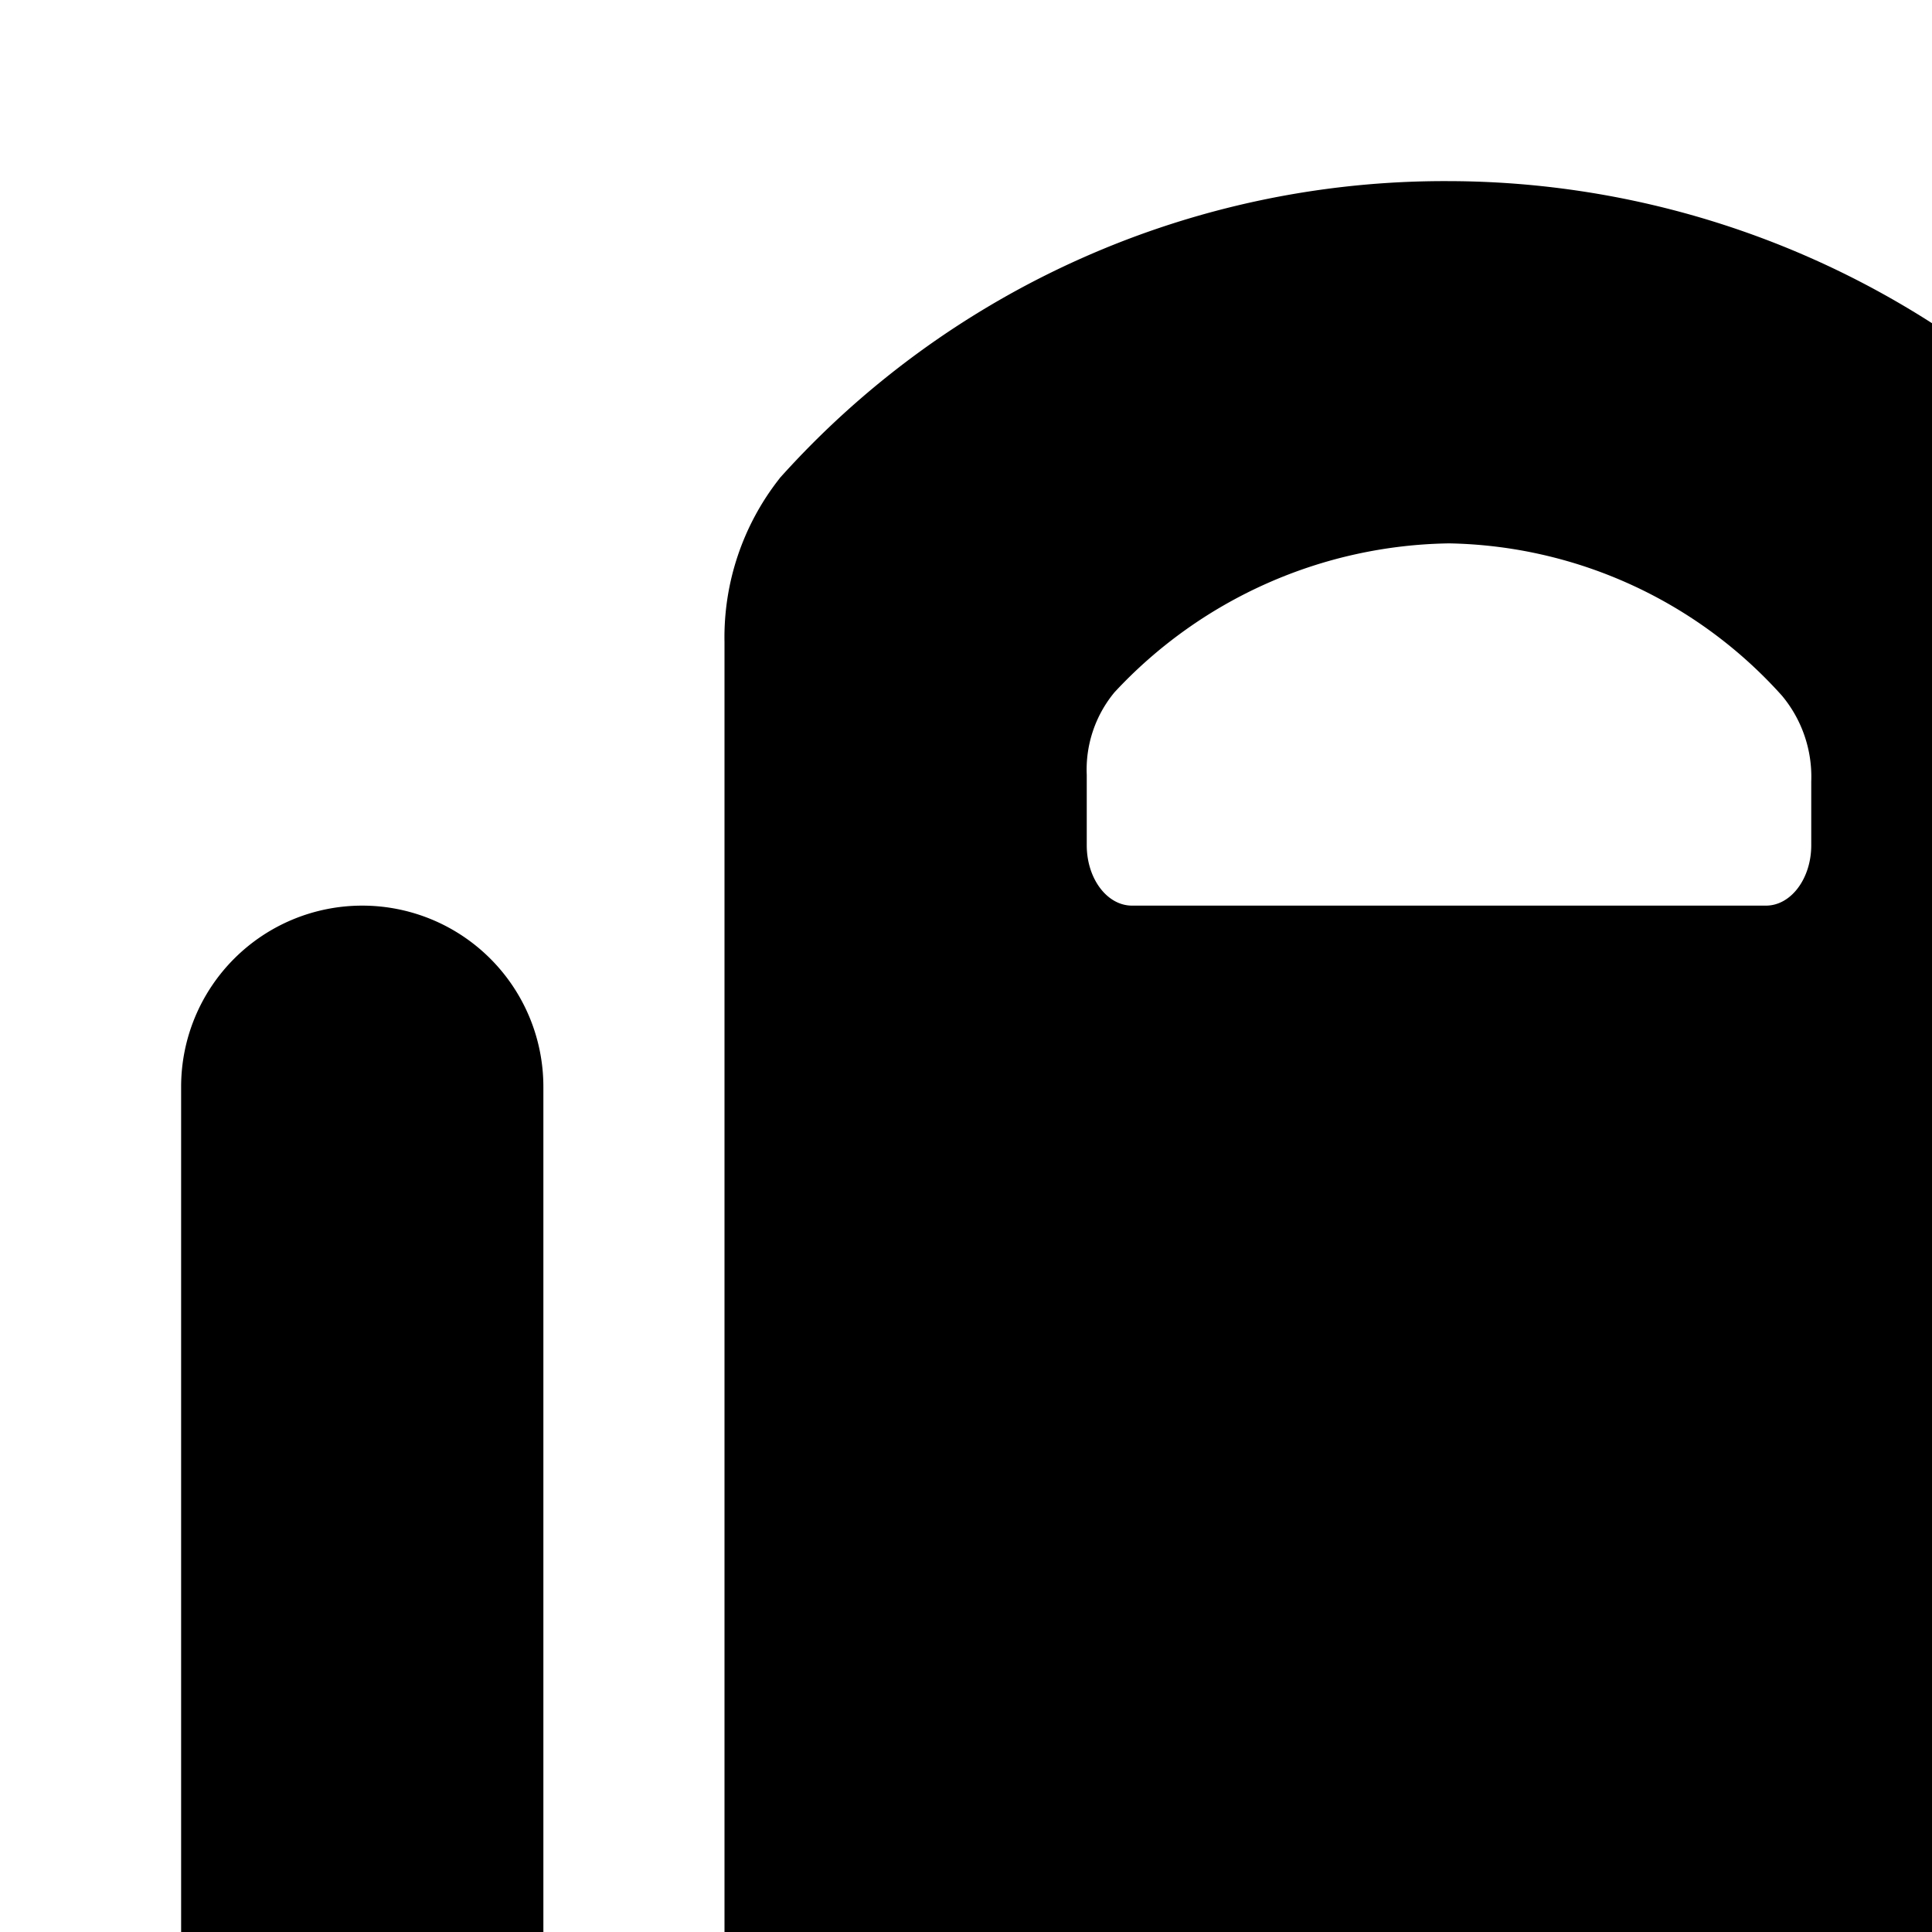 <svg xmlns="http://www.w3.org/2000/svg" viewBox="0 0 16 16"><path d="M12 1.5a7.392 7.392 0 0 0-5.543 2.46v.001A2.125 2.125 0 0 0 6 5.319v16.076A1.057 1.057 0 0 0 7 22.5h10a1.057 1.057 0 0 0 1-1.105V5.386a2.206 2.206 0 0 0-.555-1.5A7.444 7.444 0 0 0 12 1.5zM15 7c0 .276-.168.5-.375.5h-5.25C9.168 7.5 9 7.276 9 7v-.583a1.003 1.003 0 0 1 .23-.684A3.858 3.858 0 0 1 12 4.5a3.793 3.793 0 0 1 2.758 1.262 1.048 1.048 0 0 1 .242.71zM4.5 9v12a1.5 1.5 0 0 1-3 0V9a1.5 1.5 0 0 1 3 0zm18 0v12a1.5 1.5 0 0 1-3 0V9a1.5 1.5 0 0 1 3 0z"/></svg>